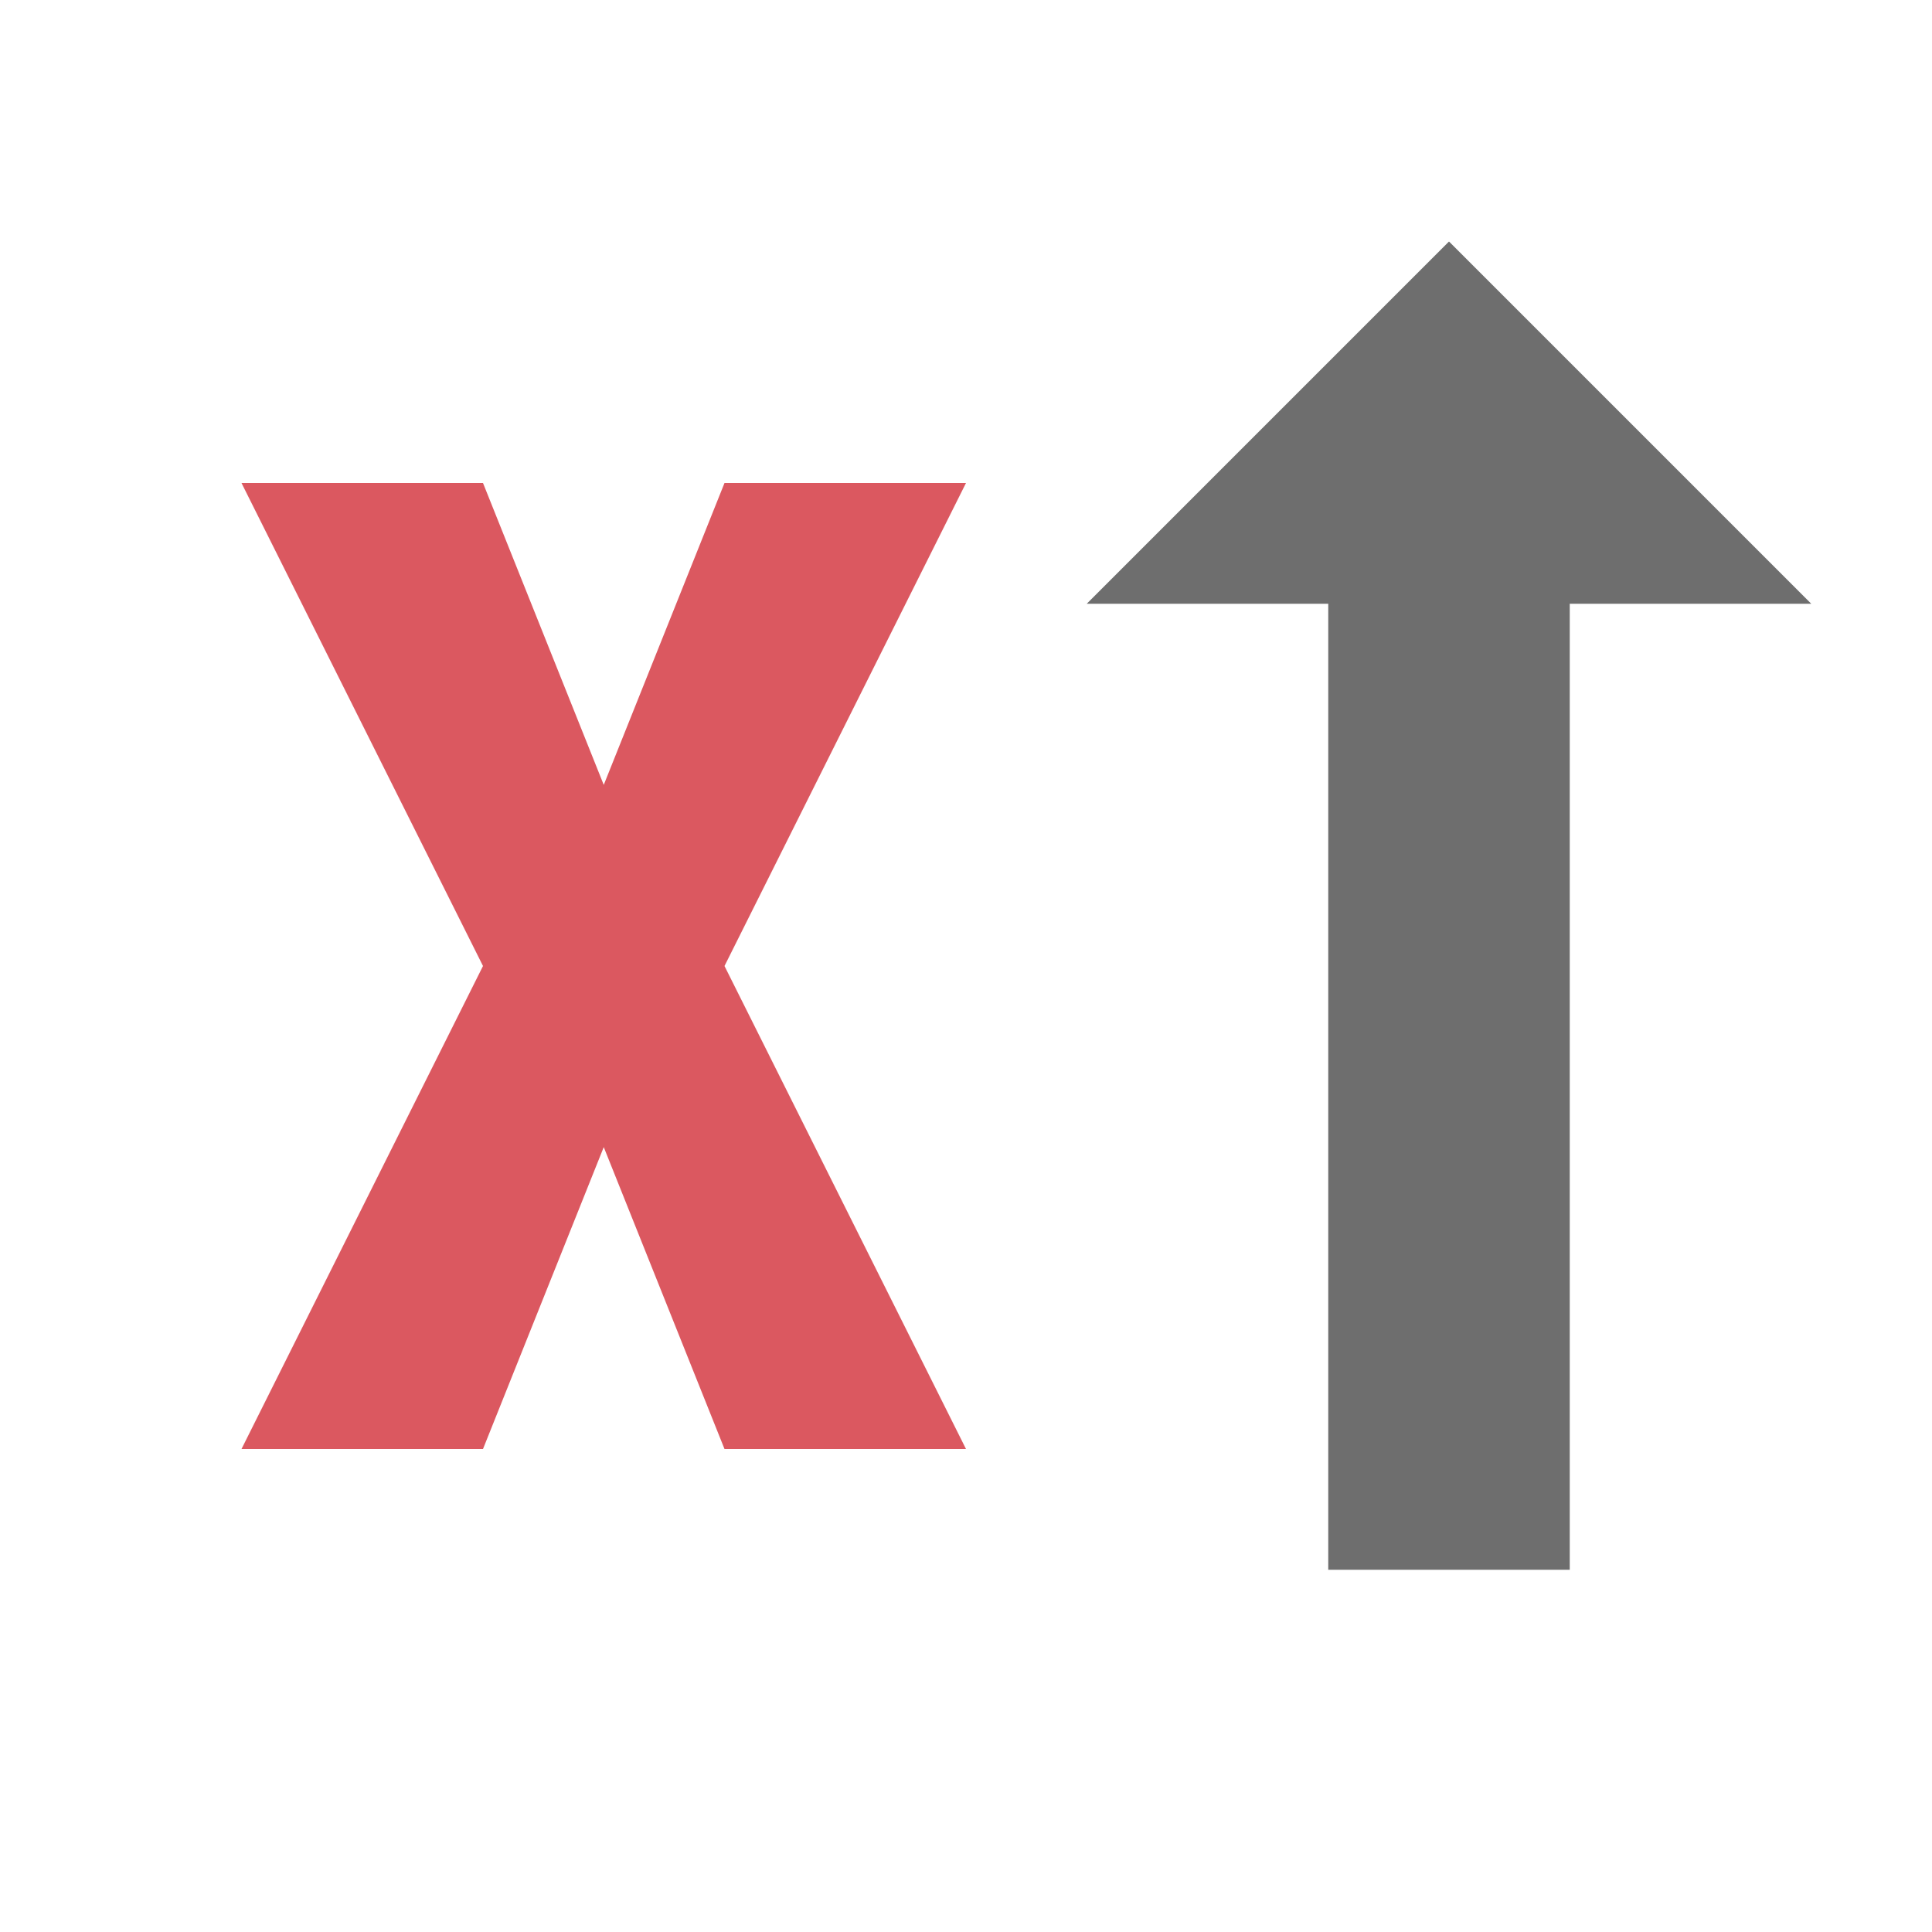 <svg xmlns="http://www.w3.org/2000/svg" width="16" height="16" viewBox="0 0 16 16">
    <path fill="#db5860" d="m2,4 2,0 1,2.5 1,-2.5 2,0 -2,4 2,4 -2,0 -1,-2.5 -1,2.5 -2,0 2,-4 -2,-4"/>
    <path fill="#6e6e6e" d="m13,5 2,0 -3,-3 -3,3 2,0 v8 h2 v-8 z"/>
</svg>
